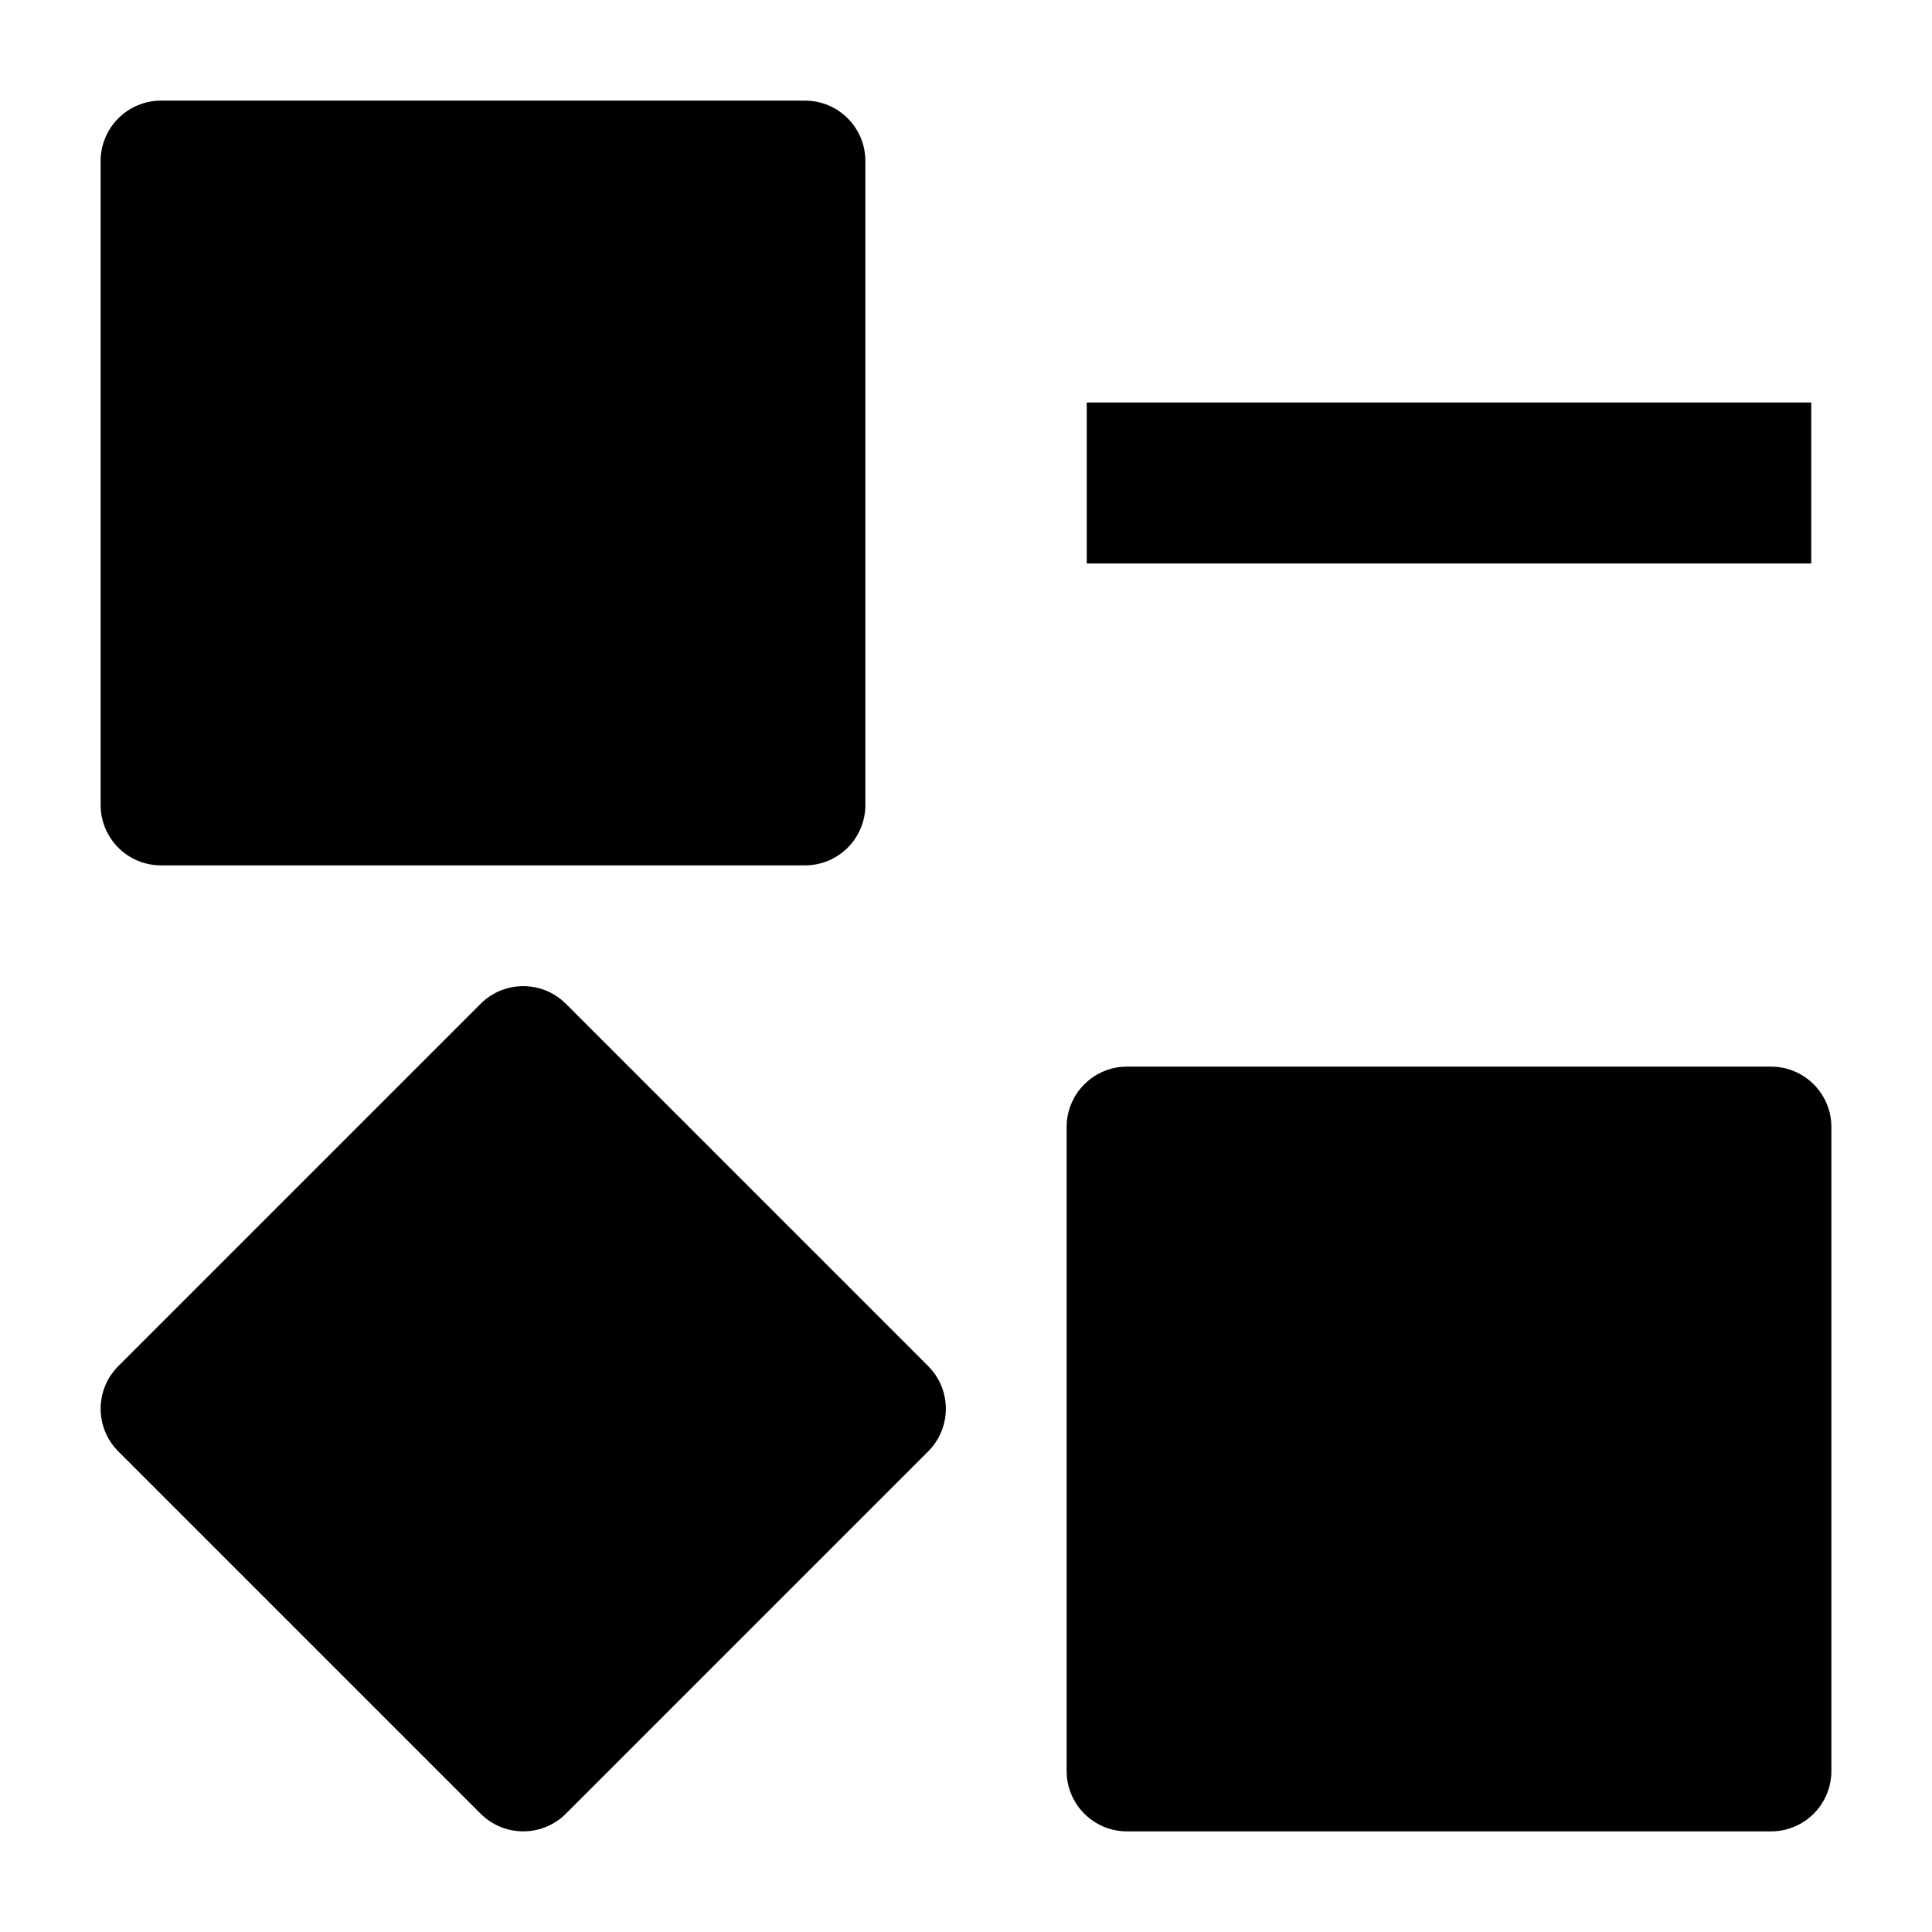 <svg width="24" height="24" viewBox="0 0 24 24" xmlns="http://www.w3.org/2000/svg">
    <path d="M1.47 1.47C1.61 1.329 1.801 1.25 2 1.25H10C10.414 1.25 10.75 1.586 10.75 2V10C10.75 10.414 10.414 10.75 10 10.75H2C1.586 10.75 1.25 10.414 1.25 10V2C1.25 1.801 1.329 1.61 1.47 1.47Z"/>
    <path d="M13.47 13.47C13.61 13.329 13.801 13.25 14 13.25H22C22.414 13.25 22.75 13.586 22.75 14V22C22.75 22.414 22.414 22.75 22 22.75H14C13.586 22.75 13.25 22.414 13.25 22V14C13.25 13.801 13.329 13.61 13.47 13.47Z"/>
    <path d="M5.97 12.47C6.263 12.177 6.737 12.177 7.03 12.47L11.53 16.97C11.823 17.263 11.823 17.737 11.53 18.03L7.03 22.53C6.737 22.823 6.263 22.823 5.97 22.53L1.47 18.03C1.177 17.737 1.177 17.263 1.47 16.97L5.97 12.47Z"/>
    <path fill-rule="evenodd" clip-rule="evenodd" d="M13.5 5H22.5V7H13.5V5Z"/>
</svg>
